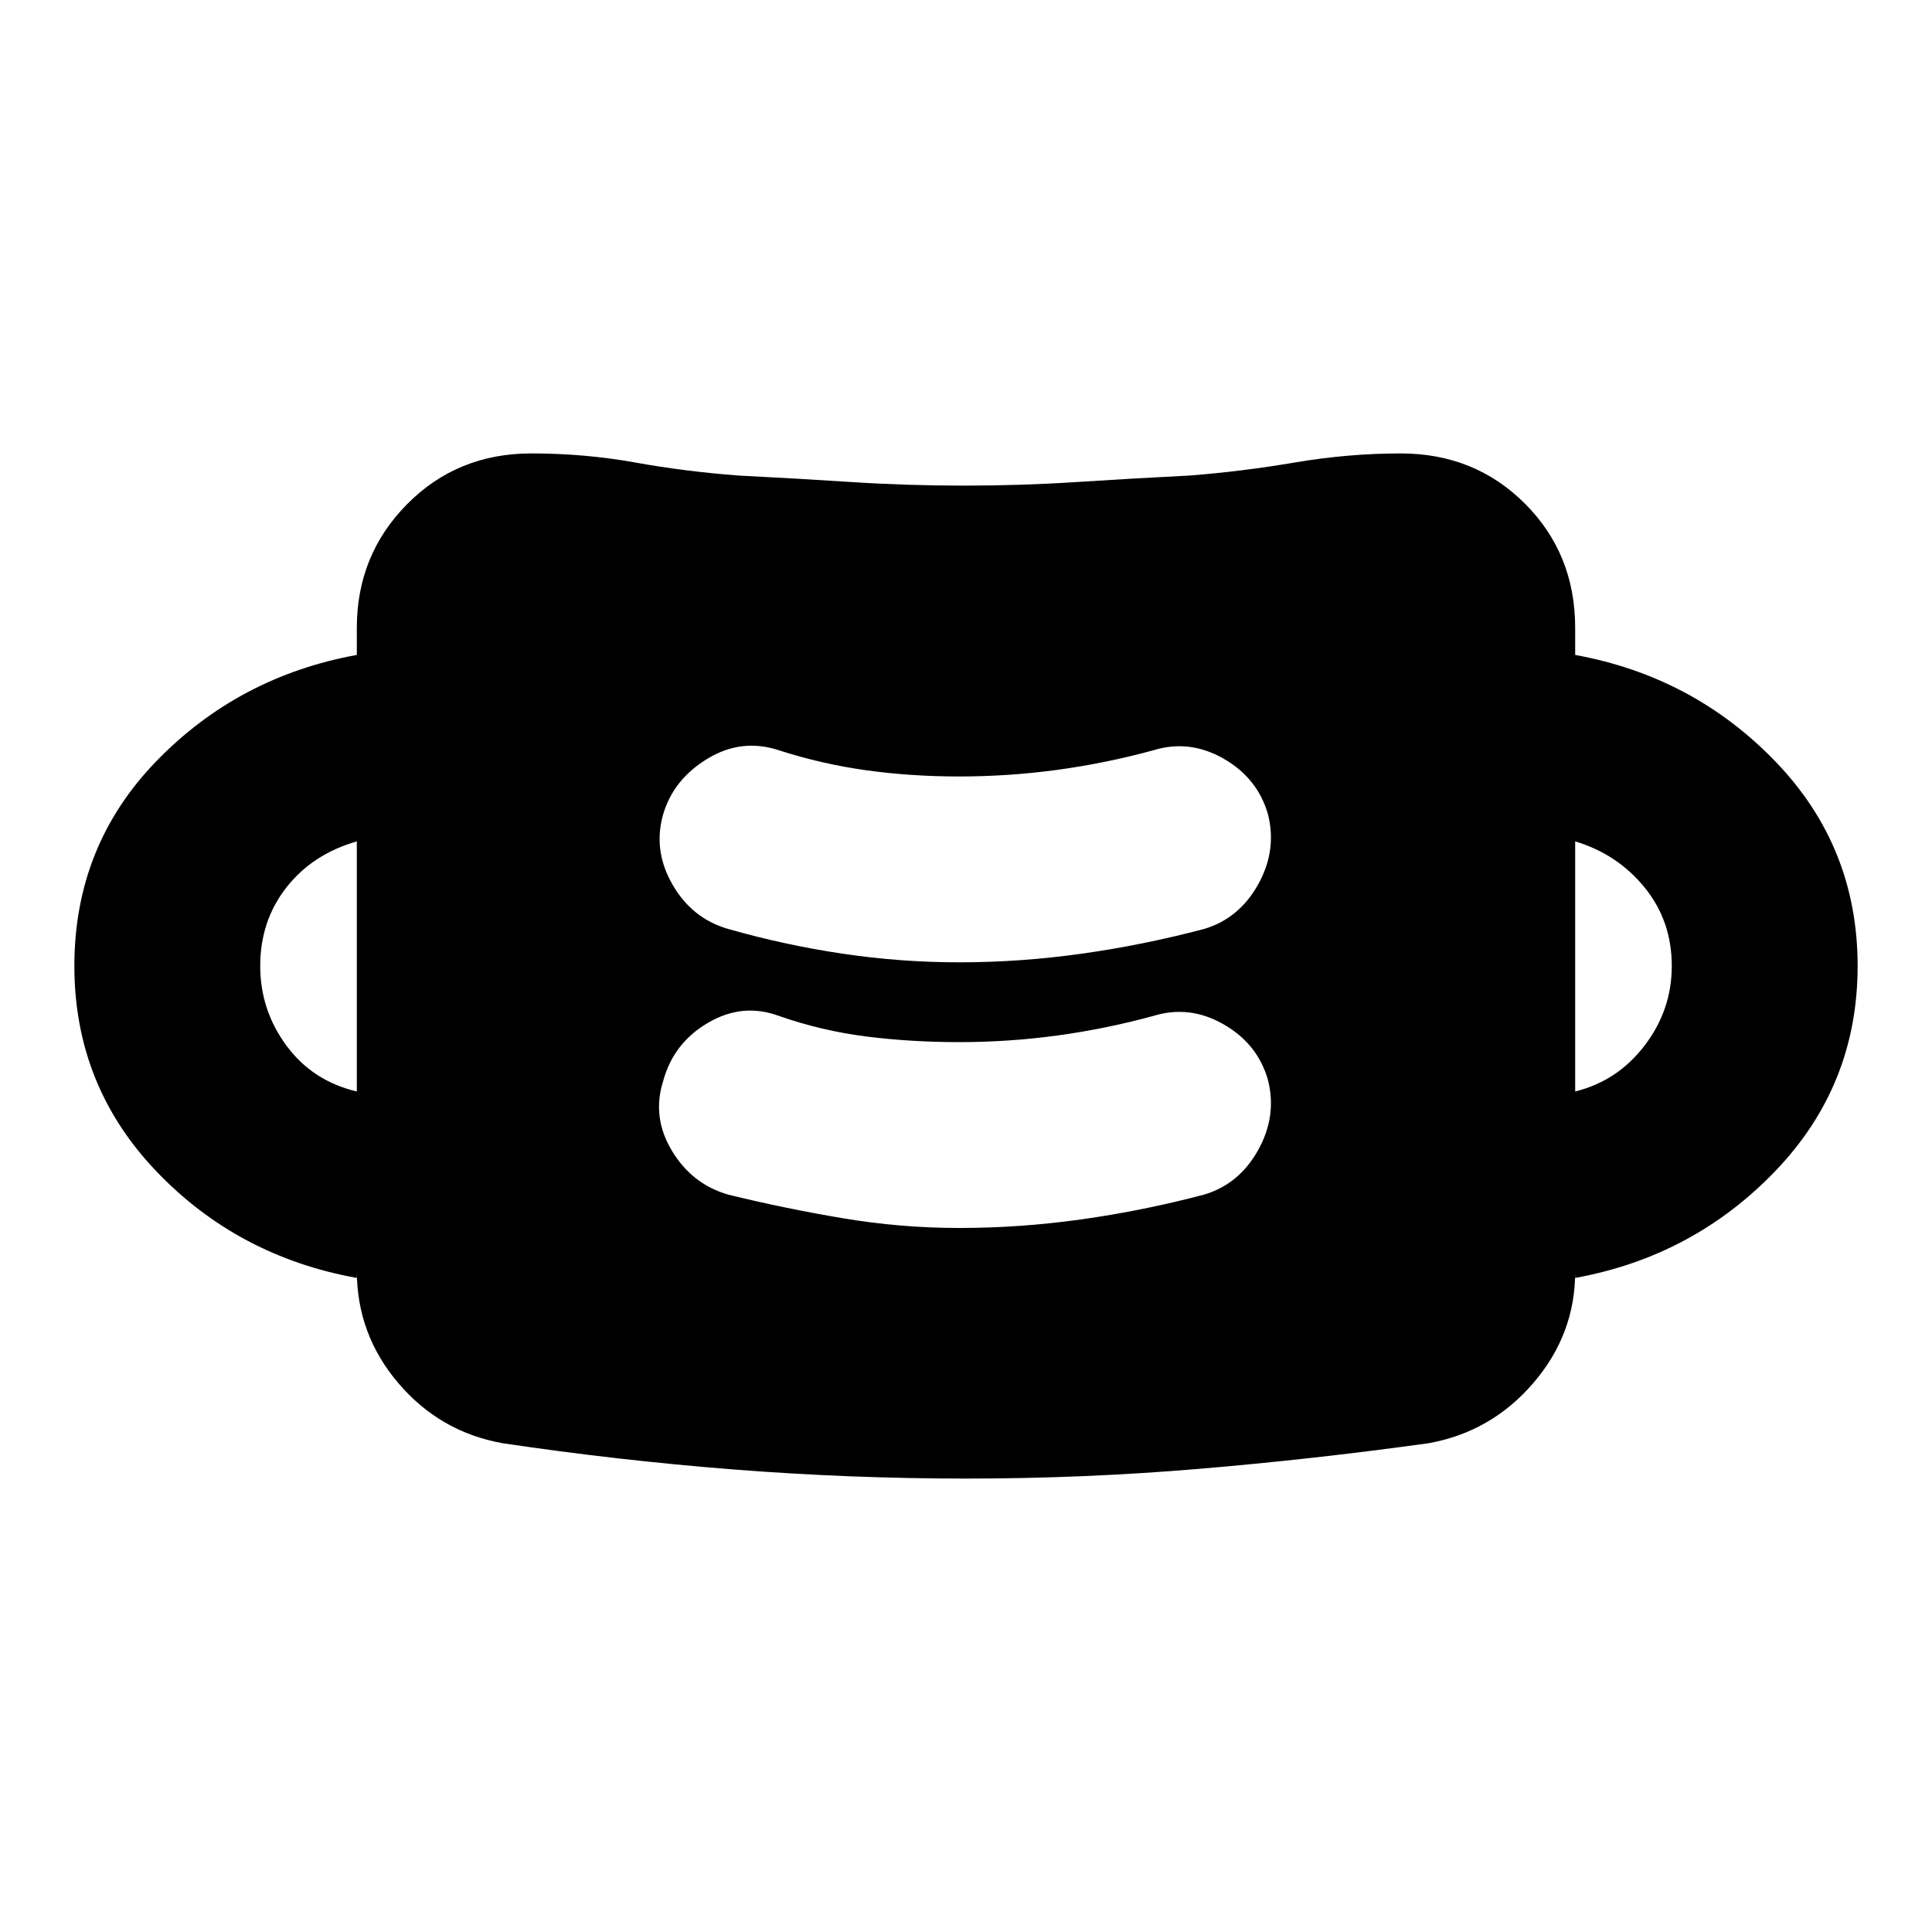 <svg xmlns="http://www.w3.org/2000/svg" height="20" viewBox="0 96 960 960" width="20"><path d="M480 830.696q-57.565 0-115.13-4.5-57.566-4.5-115.131-13.065-31.087-5.565-51.761-29.804-20.674-24.24-20.674-55.892v3.566q-59.349-10.696-99.849-53.24-40.5-42.543-40.5-101.761 0-59.783 40.783-101.827 40.783-42.043 99.566-52.739V408q0-36.218 24.956-61.457 24.957-25.239 61.74-25.239 26.565 0 51.565 4.5 25 4.5 51.565 6.5 28.435 1.434 55.935 3.217 27.5 1.783 55.935 1.783 28.435 0 55.935-1.783 27.5-1.783 55.935-3.217 26-2 52.565-6.5 26.565-4.5 52.565-4.5 36.783 0 61.74 24.956 24.956 24.957 24.956 61.74v13.434q58.783 10.696 99.566 53.022T923.045 576q0 59.218-40.783 101.761-40.783 42.544-99.566 53.24V728q0 31.087-20.891 55.327-20.892 24.239-51.979 29.804-57.565 8-114.63 12.783-57.066 4.782-115.196 4.782Zm-3.391-124.522q30.304 0 60.825-4.282 30.522-4.283 60.826-12.283 17.392-5.13 26.87-22.087 9.479-16.957 4.913-34.913-5.13-17.957-22.087-27.653-16.957-9.696-34.913-4.13-23.609 6.434-47.717 9.717-24.109 3.283-48.717 3.283-23.913 0-46.043-2.783-22.131-2.783-43.478-10.217-17.957-6.696-35.196 3.347-17.24 10.044-22.37 29.001-5.696 17.956 4.348 34.631 10.043 16.674 28 21.804 28.043 6.87 56.869 11.718 28.826 4.847 57.87 4.847Zm-299.305-67.826V514.087q-22 6.304-35 22.891-13 16.587-13 39.022 0 21.87 13 39.522 13 17.652 35 22.826Zm605.392 0q21-5.174 34.5-22.826t13.5-39.522q0-22.435-13.5-39.022t-34.5-22.891v124.261Zm-306.087-64.174q30.304 0 60.825-4.282 30.522-4.283 60.826-12.283 17.392-5.13 26.87-22.087 9.479-16.957 4.913-34.913-5.13-17.957-22.087-27.653-16.957-9.696-34.913-4.13-23.609 6.434-47.717 9.717-24.109 3.283-48.717 3.283-23.913 0-46.043-3.066-22.131-3.065-43.478-9.934-18.522-6.131-35.479 4.13t-22.087 27.653q-5.131 17.956 4.63 34.913 9.761 16.957 27.718 22.087 28.043 8 56.869 12.283 28.826 4.282 57.87 4.282Z"/></svg>